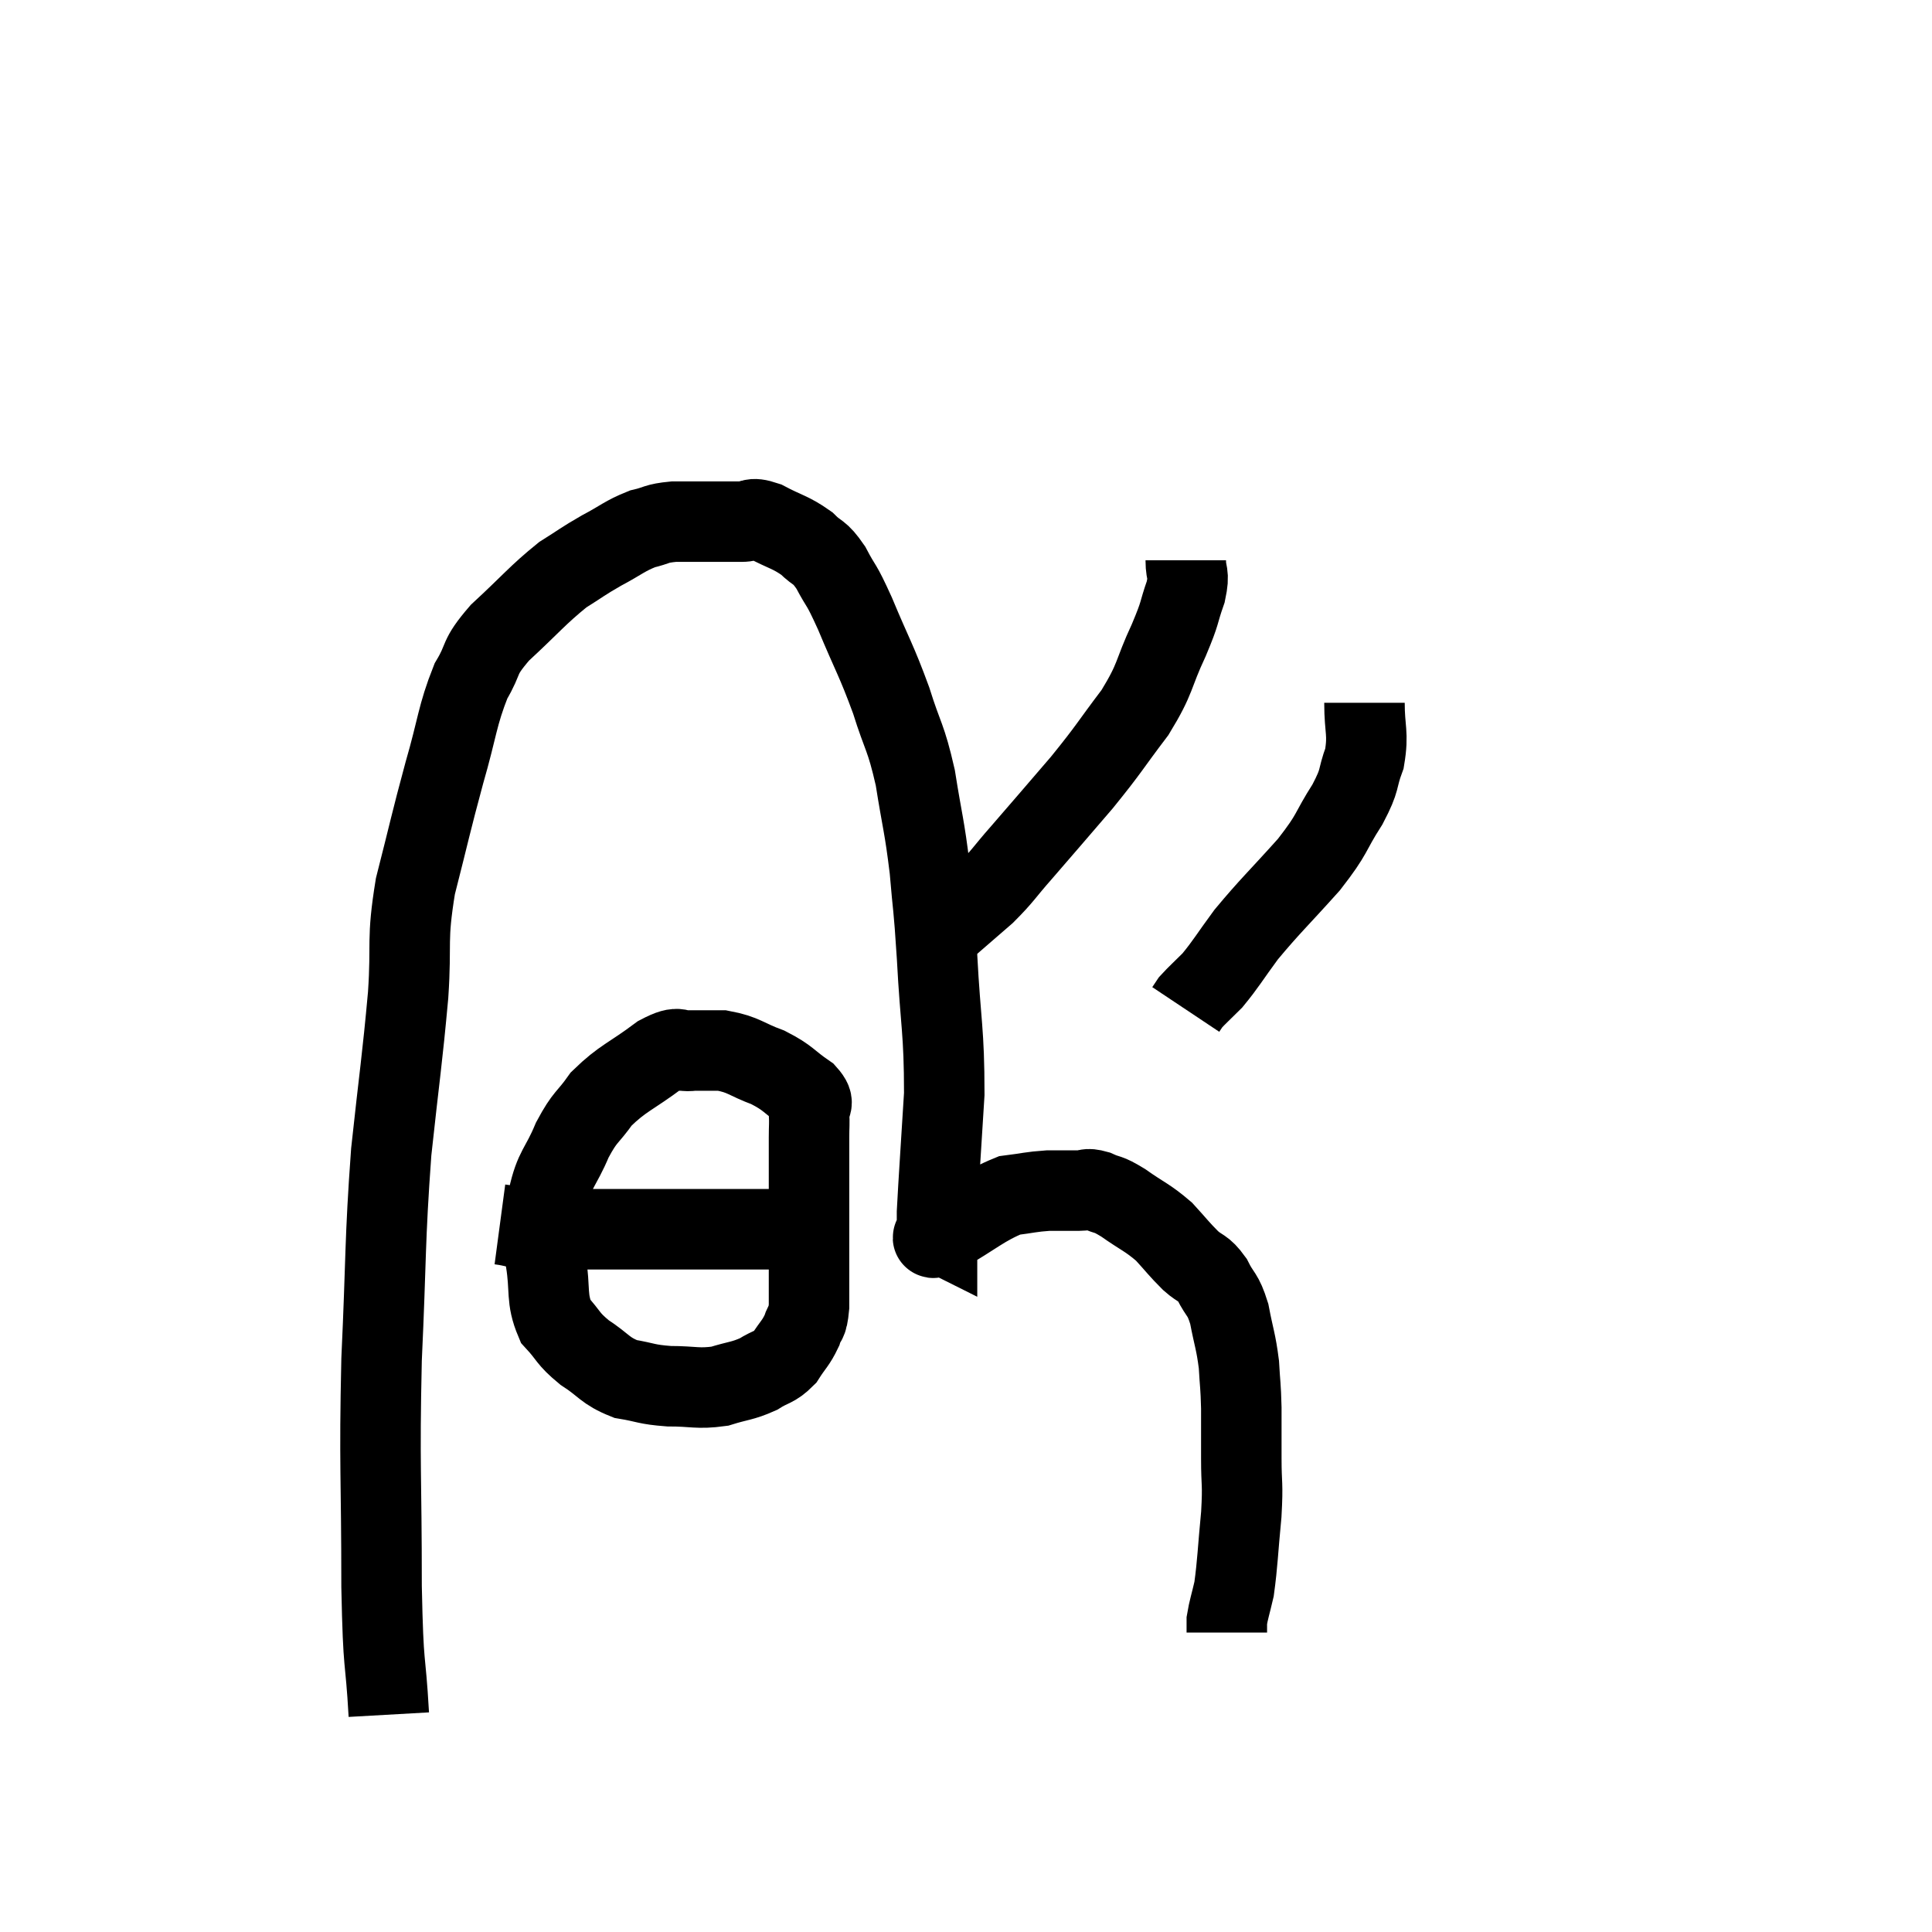 <svg width="48" height="48" viewBox="0 0 48 48" xmlns="http://www.w3.org/2000/svg"><path d="M 9.66 42.6 C 9.57 41.01, 9.525 41.625, 9.48 39.42 C 9.48 36.6, 9.42 36.48, 9.48 33.78 C 9.6 31.2, 9.555 30.885, 9.72 28.62 C 9.93 26.67, 9.99 26.37, 10.14 24.72 C 10.23 23.37, 10.095 23.4, 10.32 22.02 C 10.68 20.61, 10.695 20.475, 11.04 19.2 C 11.37 18.06, 11.355 17.79, 11.7 16.92 C 12.06 16.32, 11.85 16.38, 12.42 15.72 C 13.2 15, 13.35 14.79, 13.98 14.28 C 14.46 13.98, 14.445 13.965, 14.94 13.68 C 15.45 13.41, 15.51 13.32, 15.96 13.14 C 16.35 13.05, 16.275 13.005, 16.74 12.96 C 17.28 12.96, 17.4 12.96, 17.82 12.96 C 18.12 12.96, 18.12 12.96, 18.42 12.96 C 18.72 12.96, 18.615 12.825, 19.02 12.96 C 19.53 13.23, 19.635 13.215, 20.04 13.5 C 20.34 13.8, 20.34 13.665, 20.64 14.1 C 20.94 14.67, 20.865 14.415, 21.24 15.24 C 21.69 16.32, 21.765 16.38, 22.14 17.4 C 22.44 18.36, 22.5 18.27, 22.74 19.32 C 22.92 20.46, 22.965 20.49, 23.1 21.6 C 23.19 22.68, 23.19 22.365, 23.28 23.76 C 23.37 25.47, 23.46 25.59, 23.46 27.18 C 23.37 28.65, 23.325 29.265, 23.28 30.12 C 23.28 30.36, 23.28 30.48, 23.28 30.6 C 23.28 30.6, 23.28 30.6, 23.28 30.6 C 23.28 30.6, 23.25 30.585, 23.28 30.6 C 23.34 30.63, 22.95 30.885, 23.4 30.66 C 24.24 30.18, 24.42 29.97, 25.08 29.7 C 25.56 29.64, 25.605 29.61, 26.04 29.58 C 26.43 29.58, 26.52 29.58, 26.82 29.58 C 27.03 29.58, 26.97 29.505, 27.24 29.58 C 27.57 29.73, 27.48 29.625, 27.9 29.88 C 28.41 30.24, 28.5 30.24, 28.92 30.6 C 29.25 30.96, 29.28 31.02, 29.58 31.32 C 29.85 31.56, 29.88 31.47, 30.12 31.8 C 30.33 32.22, 30.375 32.115, 30.54 32.64 C 30.66 33.27, 30.705 33.315, 30.78 33.9 C 30.81 34.44, 30.825 34.395, 30.84 34.98 C 30.84 35.61, 30.84 35.58, 30.84 36.24 C 30.84 36.93, 30.885 36.81, 30.84 37.62 C 30.75 38.55, 30.75 38.82, 30.66 39.48 C 30.57 39.87, 30.525 39.99, 30.48 40.26 C 30.48 40.41, 30.48 40.485, 30.48 40.56 C 30.48 40.56, 30.48 40.56, 30.48 40.56 L 30.48 40.56" fill="none" stroke="black" stroke-width="2"></path><path d="M 29.46 13.92 C 29.46 14.31, 29.565 14.205, 29.46 14.7 C 29.25 15.3, 29.355 15.15, 29.04 15.9 C 28.62 16.8, 28.74 16.815, 28.2 17.7 C 27.54 18.57, 27.585 18.57, 26.88 19.44 C 26.13 20.31, 25.98 20.49, 25.38 21.18 C 24.93 21.69, 24.93 21.75, 24.48 22.2 C 24.03 22.59, 23.805 22.785, 23.58 22.98 C 23.58 22.98, 23.58 22.98, 23.58 22.98 L 23.58 22.98" fill="none" stroke="black" stroke-width="2"></path><path d="M 33.9 17.46 C 33.9 18.15, 34.005 18.21, 33.9 18.84 C 33.69 19.41, 33.825 19.32, 33.48 19.98 C 33 20.73, 33.15 20.67, 32.52 21.48 C 31.74 22.35, 31.56 22.5, 30.96 23.22 C 30.54 23.79, 30.465 23.94, 30.12 24.36 C 29.85 24.63, 29.745 24.72, 29.58 24.9 L 29.46 25.08" fill="none" stroke="black" stroke-width="2"></path><path d="M 17.22 26.1 C 16.8 26.16, 16.95 25.92, 16.38 26.22 C 15.66 26.76, 15.48 26.775, 14.94 27.3 C 14.58 27.81, 14.55 27.705, 14.22 28.32 C 13.92 29.04, 13.785 29.01, 13.62 29.76 C 13.59 30.54, 13.515 30.555, 13.56 31.32 C 13.68 32.07, 13.56 32.25, 13.8 32.82 C 14.16 33.21, 14.085 33.24, 14.52 33.6 C 15.03 33.93, 15.015 34.05, 15.54 34.26 C 16.08 34.35, 16.035 34.395, 16.62 34.44 C 17.25 34.44, 17.325 34.515, 17.88 34.44 C 18.36 34.29, 18.435 34.32, 18.84 34.14 C 19.17 33.93, 19.23 33.99, 19.5 33.72 C 19.71 33.39, 19.77 33.375, 19.92 33.06 C 20.01 32.76, 20.055 32.94, 20.1 32.46 C 20.1 31.8, 20.1 31.83, 20.1 31.14 C 20.1 30.42, 20.1 30.42, 20.1 29.7 C 20.1 28.98, 20.1 28.77, 20.1 28.26 C 20.1 27.96, 20.115 27.93, 20.1 27.66 C 20.07 27.42, 20.295 27.465, 20.04 27.18 C 19.56 26.85, 19.605 26.79, 19.08 26.52 C 18.51 26.31, 18.495 26.205, 17.94 26.1 C 17.4 26.1, 17.205 26.1, 16.86 26.1 C 16.71 26.1, 16.635 26.1, 16.56 26.1 L 16.56 26.1" fill="none" stroke="black" stroke-width="2"></path><path d="M 12.42 30.42 C 12.87 30.48, 12.69 30.51, 13.32 30.54 C 14.13 30.54, 14.13 30.54, 14.94 30.54 C 15.75 30.54, 15.72 30.54, 16.56 30.54 C 17.43 30.54, 17.445 30.54, 18.3 30.54 C 19.14 30.54, 19.44 30.54, 19.98 30.54 C 20.22 30.54, 20.34 30.54, 20.46 30.54 L 20.46 30.54" fill="none" stroke="black" stroke-width="2"></path></svg>